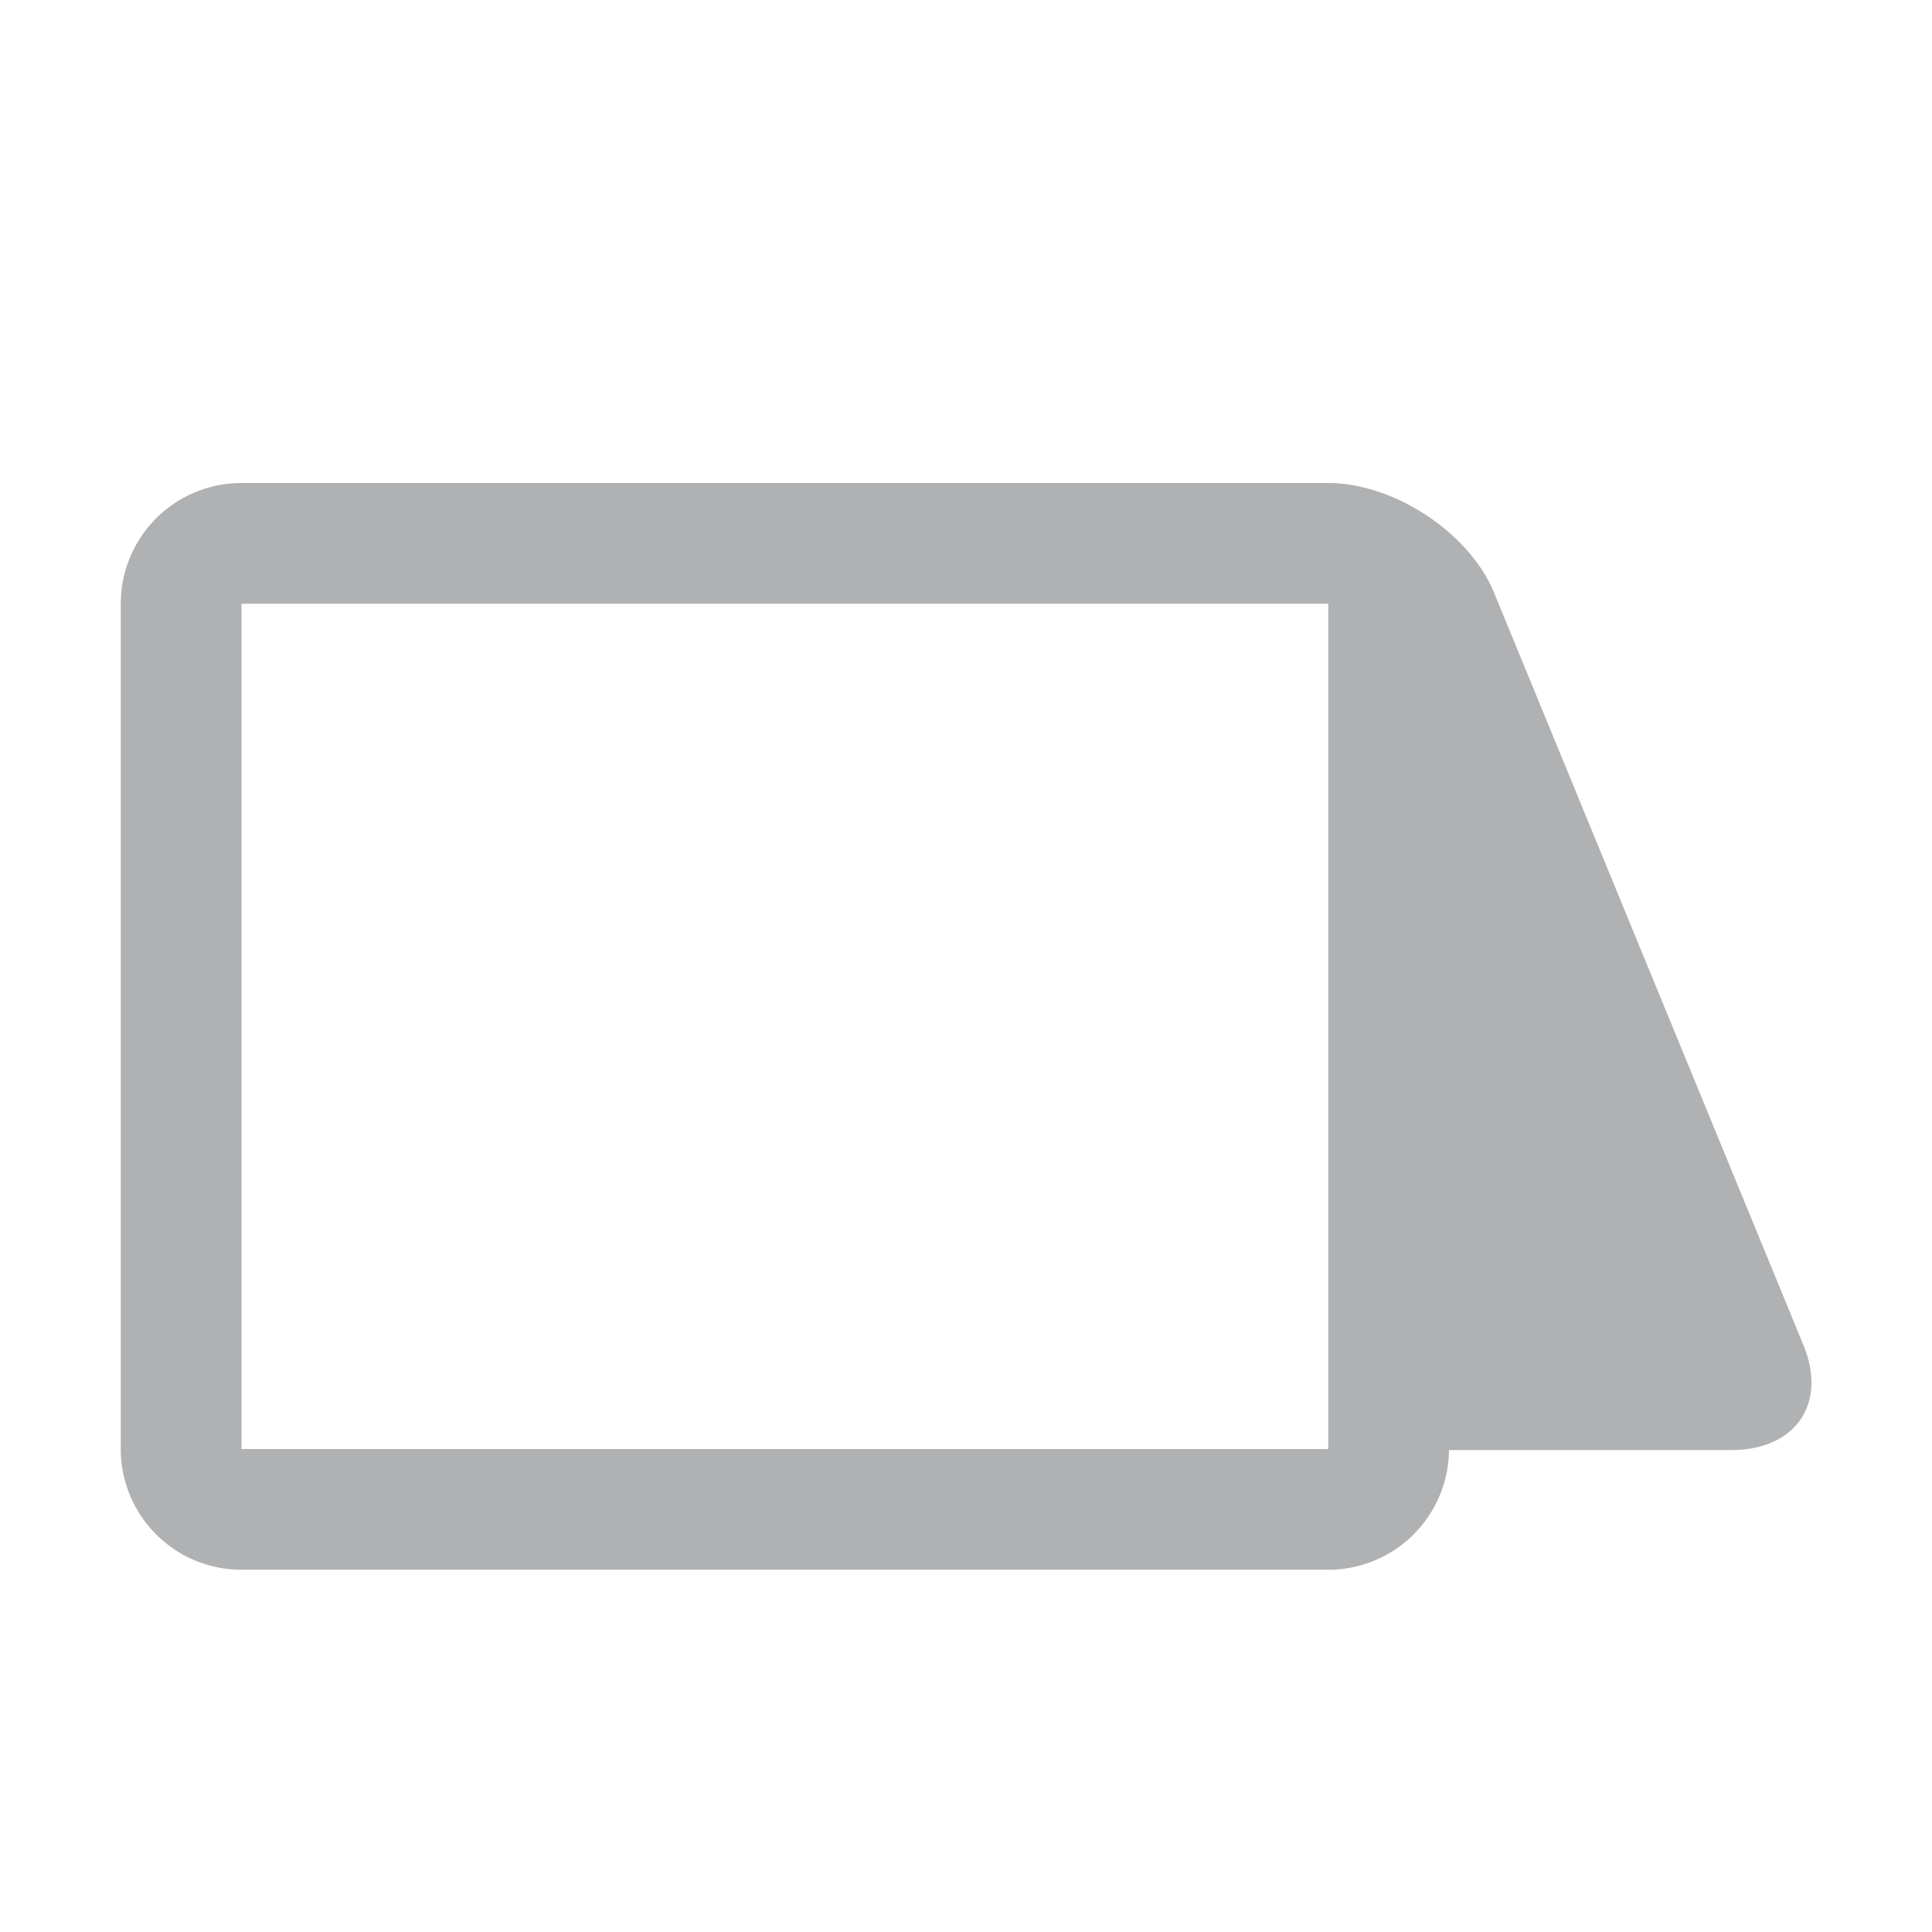 <svg width="16" height="16" viewBox="0 0 16 16" fill="none" xmlns="http://www.w3.org/2000/svg"><path fill-rule="evenodd" clip-rule="evenodd" d="M2 5h9v7H2V5zM1 5a1 1 0 0 1 1-1h9c.545 0 1.17.413 1.373.908l2.562 6.231c.2.487-.065.87-.6.87H12A1 1 0 0 1 11 13H2a1 1 0 0 1-1-1V5z" fill="#AFB1B3"/></svg>